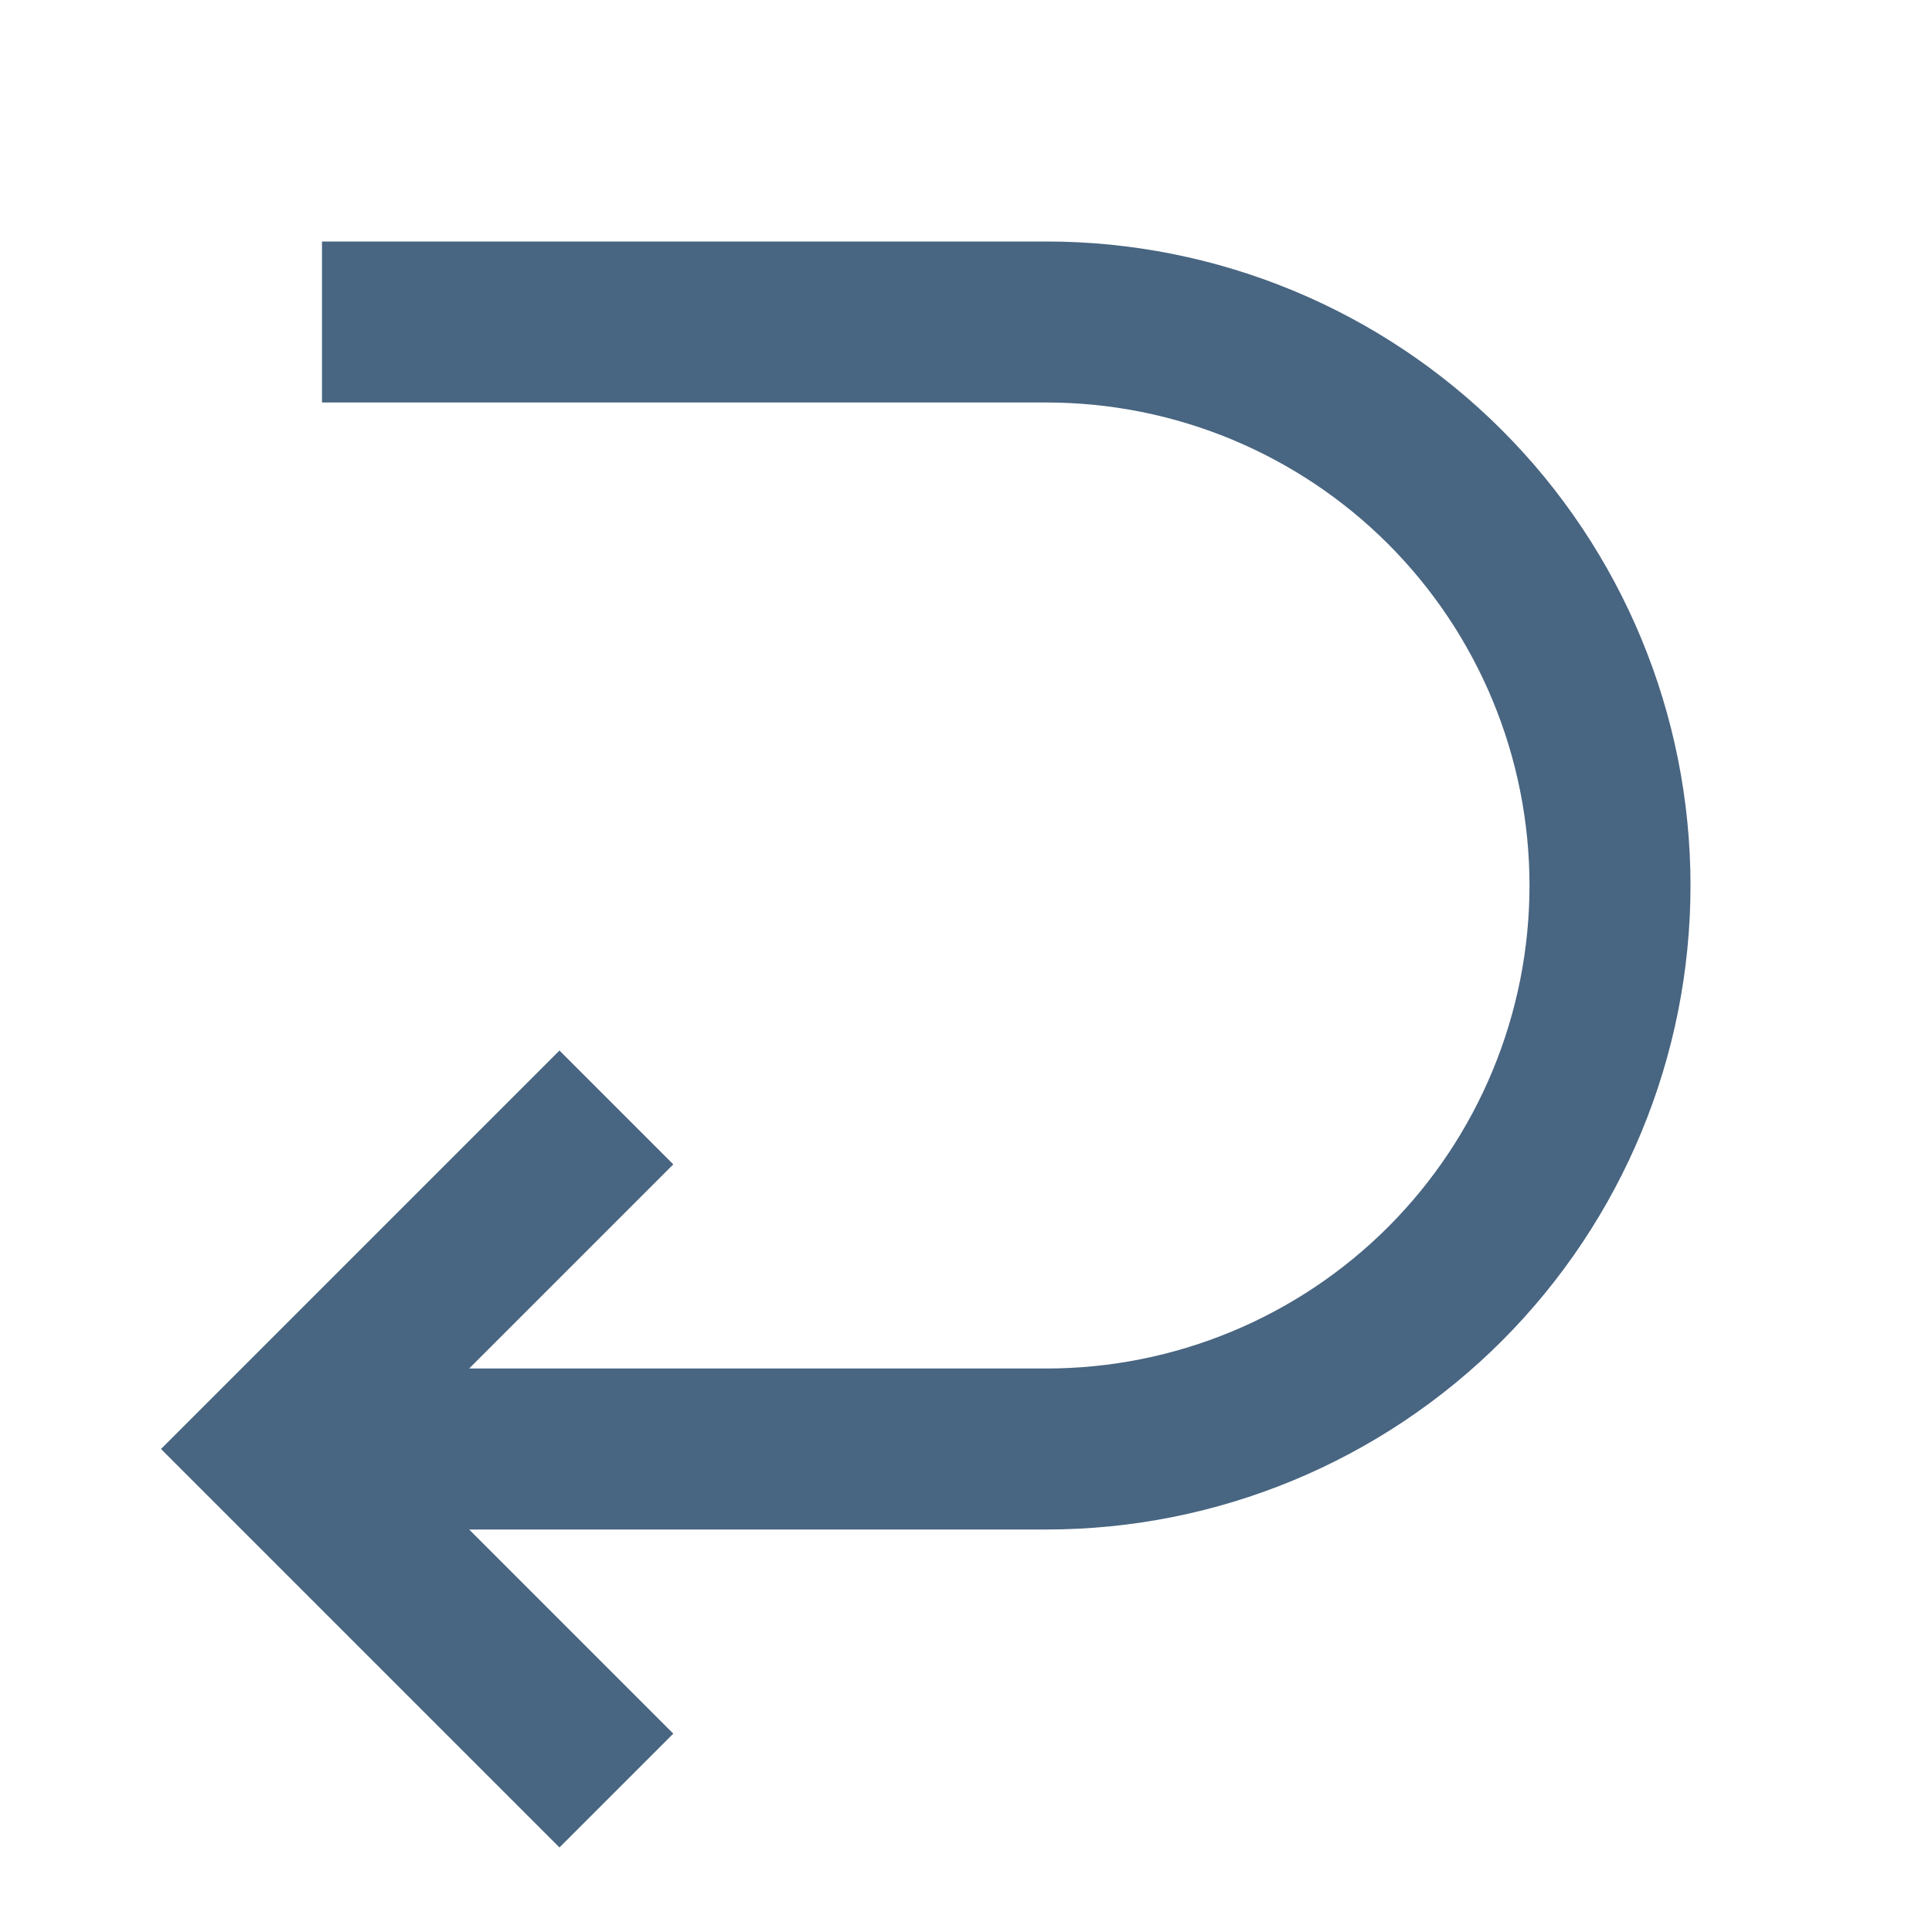 <svg width="24" height="24" viewBox="0 0 24 24" fill="none" xmlns="http://www.w3.org/2000/svg">
<path d="M5.828 17L8.364 14.464L6.95 13.05L2 18L6.95 22.95L8.364 21.536L5.828 19H13C15.122 19 17.157 18.157 18.657 16.657C20.157 15.156 21 13.122 21 11C21 8.878 20.157 6.843 18.657 5.343C17.157 3.843 15.122 3 13 3H4L4 5H13C14.591 5 16.117 5.632 17.243 6.757C18.368 7.883 19 9.409 19 11C19 12.591 18.368 14.117 17.243 15.243C16.117 16.368 14.591 17 13 17H5.828Z" fill="#486581"/>
</svg>

